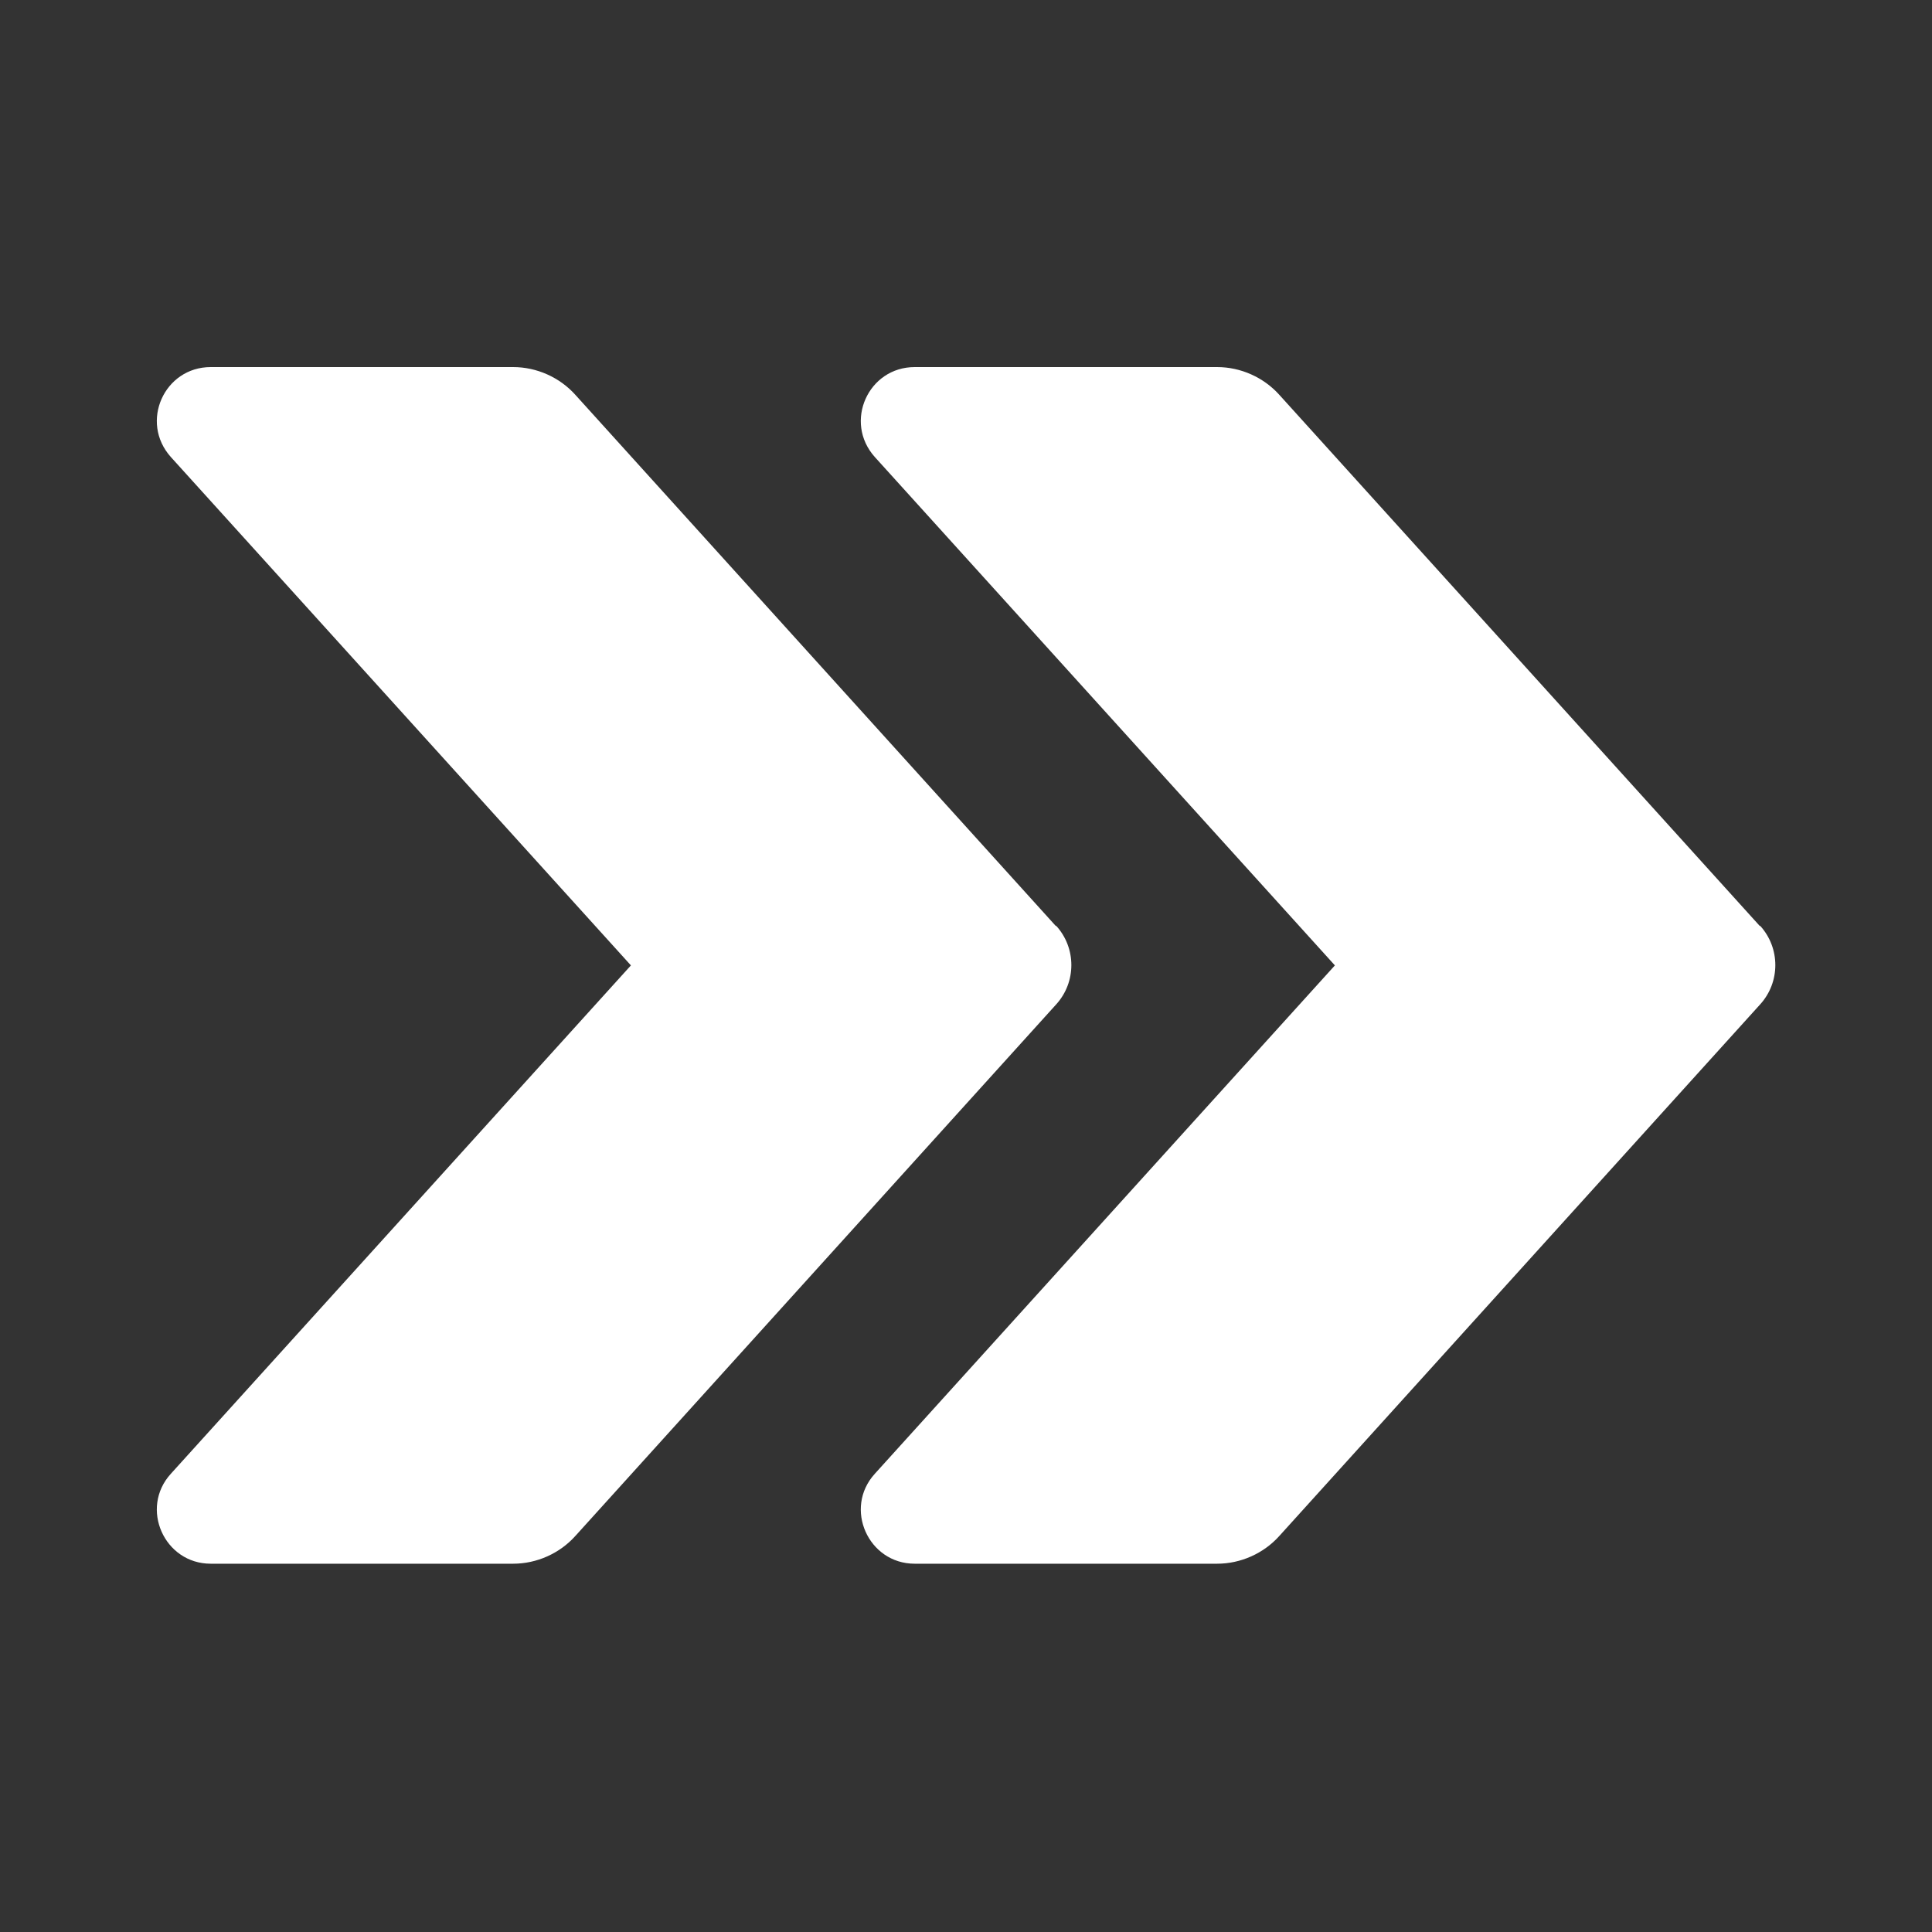 <svg width="32" height="32" viewBox="0 0 32 32" fill="none" xmlns="http://www.w3.org/2000/svg">
<rect x="0" y="0" width="32" height="32" fill="#333333" stroke="none"/>
<path d="M17.49 15.34L9.53 6.54C9.27 6.25 8.89 6.08 8.5 6.08H3.49C2.72 6.08 2.31 6.99 2.83 7.57L10.45 15.99L2.83 24.41C2.31 24.98 2.72 25.9 3.49 25.9H8.5C8.89 25.9 9.27 25.73 9.53 25.44L17.49 16.64C17.83 16.27 17.83 15.7 17.49 15.33V15.34Z" fill="white"/>
<path d="M29.15 15.34L21.19 6.54C20.93 6.25 20.55 6.08 20.16 6.08H15.15C14.38 6.08 13.97 6.99 14.49 7.57L22.11 15.99L14.49 24.41C13.97 24.98 14.38 25.9 15.15 25.9H20.16C20.55 25.9 20.93 25.73 21.19 25.44L29.15 16.64C29.49 16.27 29.49 15.7 29.15 15.33V15.34Z" fill="white"/>
</svg>

